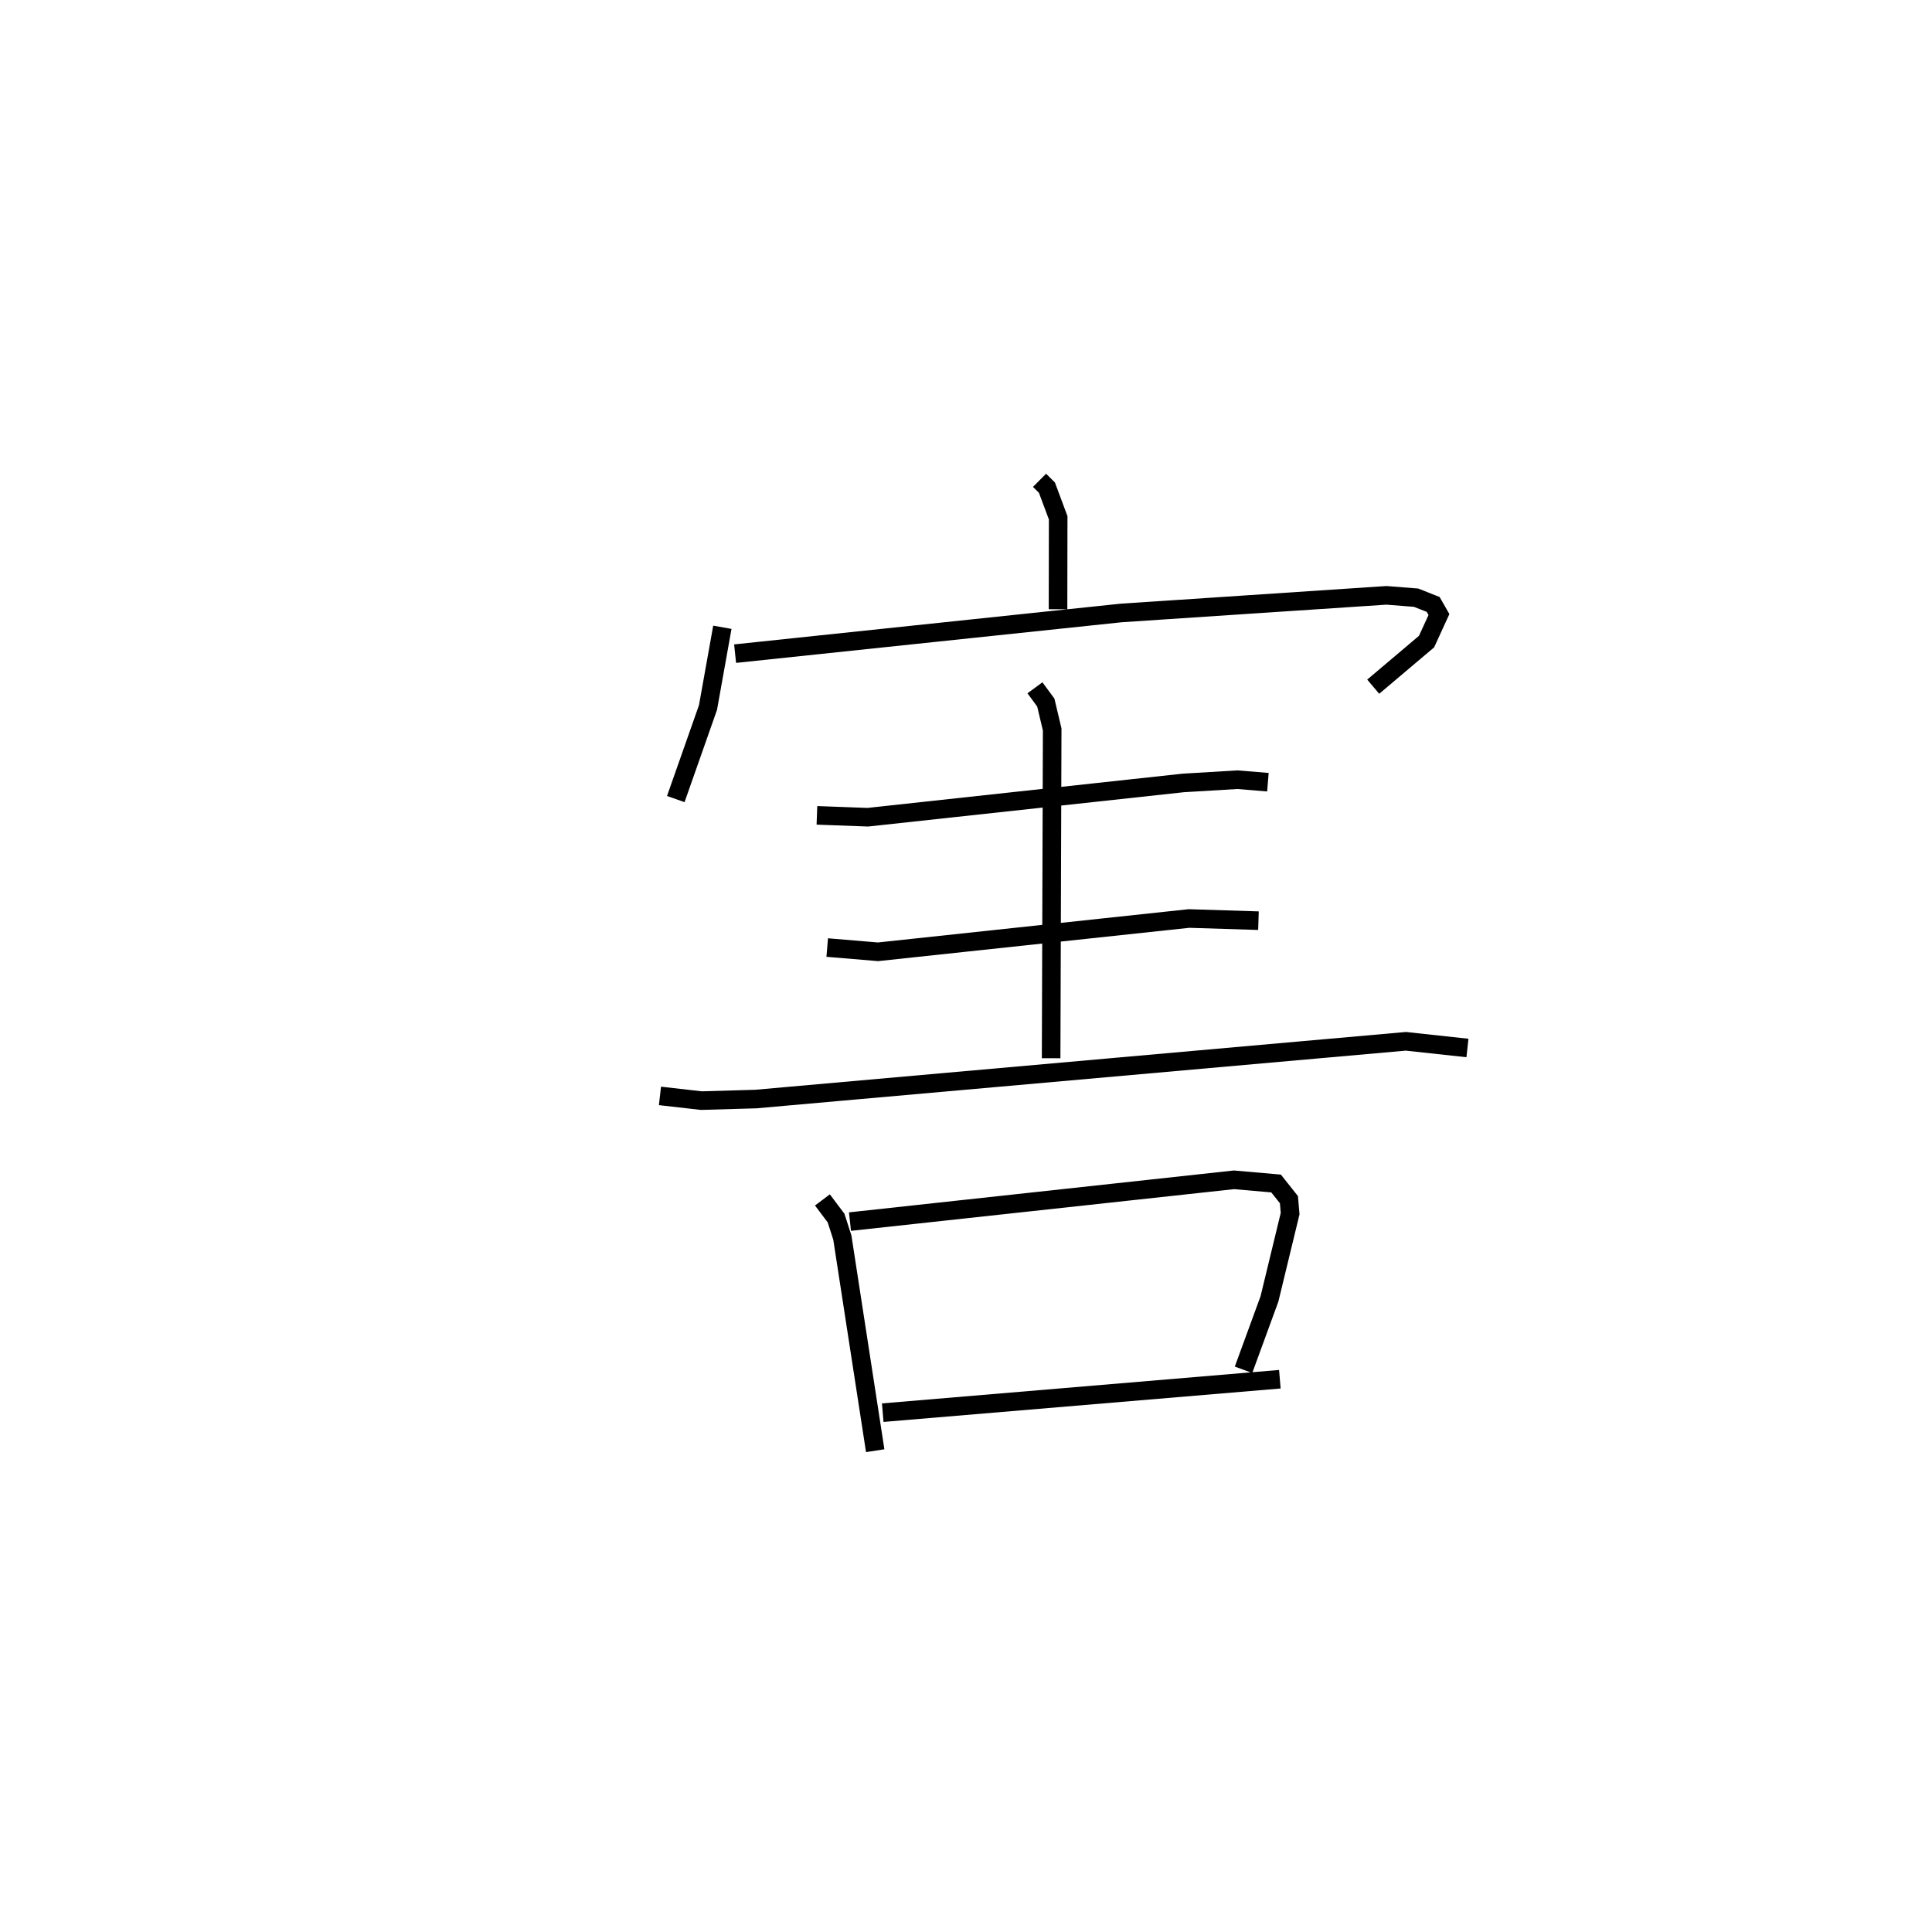 <?xml version="1.0" encoding="utf-8" ?>
<svg baseProfile="full" height="103.08" version="1.1" width="103.982" xmlns="http://www.w3.org/2000/svg" xmlns:ev="http://www.w3.org/2001/xml-events" xmlns:xlink="http://www.w3.org/1999/xlink"><defs /><rect fill="white" height="103.08" width="103.982" x="0" y="0" /><path d="M25,25 m0.0,0.0 m30.949,0.85 l0.398,0.396 0.605,1.623 l-0.008,4.921 m-18.066,0.971 l-0.773,4.318 -1.734,4.928 m3.193,-7.827 l20.774,-2.189 14.282,-0.949 l1.597,0.126 0.918,0.364 l0.311,0.543 -0.667,1.455 l-2.871,2.428 m-29.94,6.925 l2.738,0.101 16.975,-1.845 l2.917,-0.175 1.642,0.135 m-12.538,-5.081 l0.584,0.794 0.344,1.448 l-0.057,17.695 m-12.051,-5.957 l2.734,0.229 16.736,-1.792 l3.74,0.117 m-32.212,9.431 l2.227,0.254 2.933,-0.085 l34.984,-3.108 3.316,0.36 m-34.716,8.177 l0.734,0.977 0.338,1.049 l1.769,11.471 m-1.358,-12.33 l20.666,-2.249 2.268,0.198 l0.691,0.871 0.064,0.75 l-1.112,4.591 -1.396,3.814 m-19.418,2.308 l21.373,-1.8 " fill="none" stroke="black" stroke-width="1" /></svg>